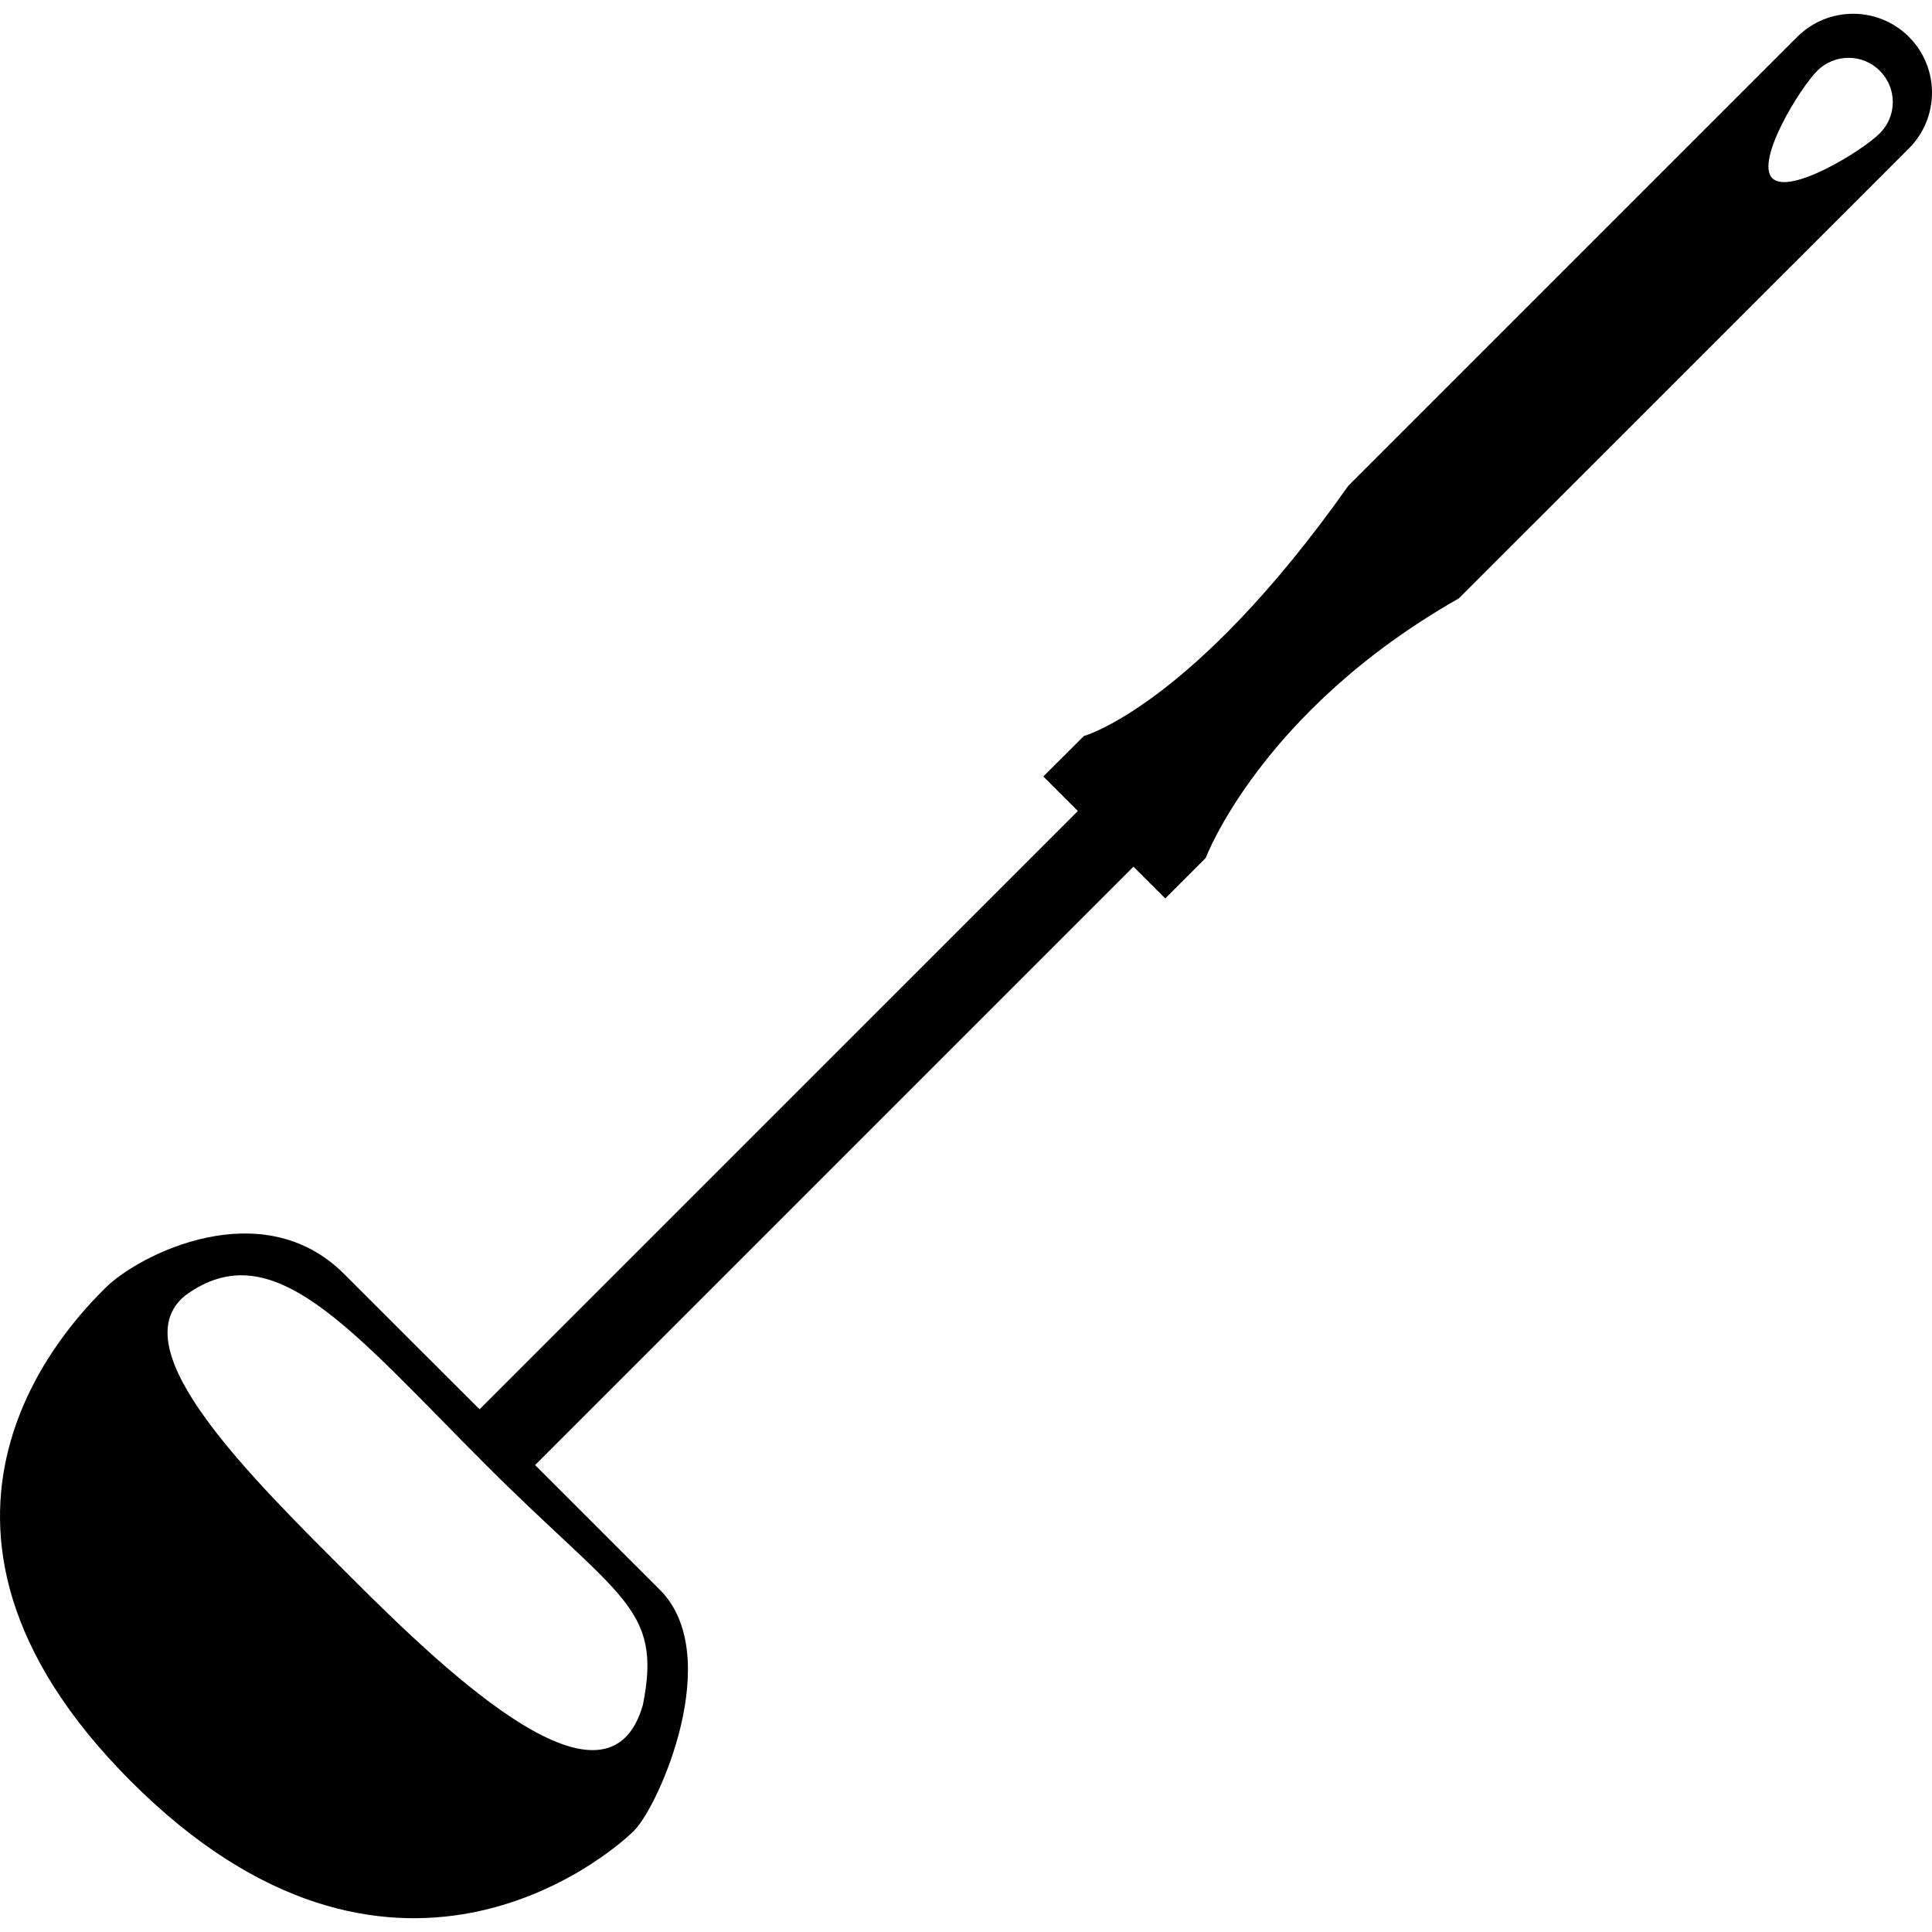 <?xml version="1.0" encoding="iso-8859-1"?>
<!-- Generator: Adobe Illustrator 16.0.0, SVG Export Plug-In . SVG Version: 6.00 Build 0)  -->
<!DOCTYPE svg PUBLIC "-//W3C//DTD SVG 1.1//EN" "http://www.w3.org/Graphics/SVG/1.1/DTD/svg11.dtd">
<svg version="1.1" id="Capa_1" xmlns="http://www.w3.org/2000/svg" xmlns:xlink="http://www.w3.org/1999/xlink" x="0px" y="0px"
	 width="380.737px" height="380.737px" viewBox="0 0 380.737 380.737" style="enable-background:new 0 0 380.737 380.737;"
	 xml:space="preserve">
<g>
	<path d="M130.035,313.294c-5.49-5.484-14.633-14.629-24.585-24.574l117.917-117.924l6.263,6.257l7.982-7.982
		c0,0,10.887-29.006,49.879-51.146c6.46-6.472,88.476-88.459,88.476-88.459l-0.022-0.035c0.069-0.07,0.162-0.11,0.243-0.18
		c6.065-6.065,6.065-15.917,0-21.988c-6.076-6.065-15.929-6.065-21.994,0c-0.069,0.076-0.127,0.157-0.197,0.227l-0.023-0.023
		c0,0-80.772,80.773-88.255,88.255c-30.627,43.367-52.122,49.327-52.122,49.327l-7.993,7.97l6.809,6.809l-117.906,117.9
		c-10.062-10.05-19.903-19.892-26.706-26.677c-16.138-16.139-40.421-3.834-47.033,2.754c-6.605,6.611-46.103,46.092,5.078,97.283
		c51.174,51.169,94.193,14.616,99.119,9.667C129.878,355.864,142.955,326.202,130.035,313.294z M370.449,13.95
		c3.416,3.404,3.416,8.923,0,12.328c-3.404,3.416-17.765,12.252-21.181,8.842c-3.404-3.404,5.438-17.765,8.854-21.169
		C361.526,10.551,367.056,10.54,370.449,13.95z M69.258,310.911c-19.879-19.879-45.719-45.104-32.741-55.618
		c17.289-12.676,32.648,6.773,59.18,33.334c26.531,26.537,34.862,28.036,30.993,47.369
		C119.886,359.687,89.131,330.779,69.258,310.911z"/>
</g>
<g>
</g>
<g>
</g>
<g>
</g>
<g>
</g>
<g>
</g>
<g>
</g>
<g>
</g>
<g>
</g>
<g>
</g>
<g>
</g>
<g>
</g>
<g>
</g>
<g>
</g>
<g>
</g>
<g>
</g>
</svg>
